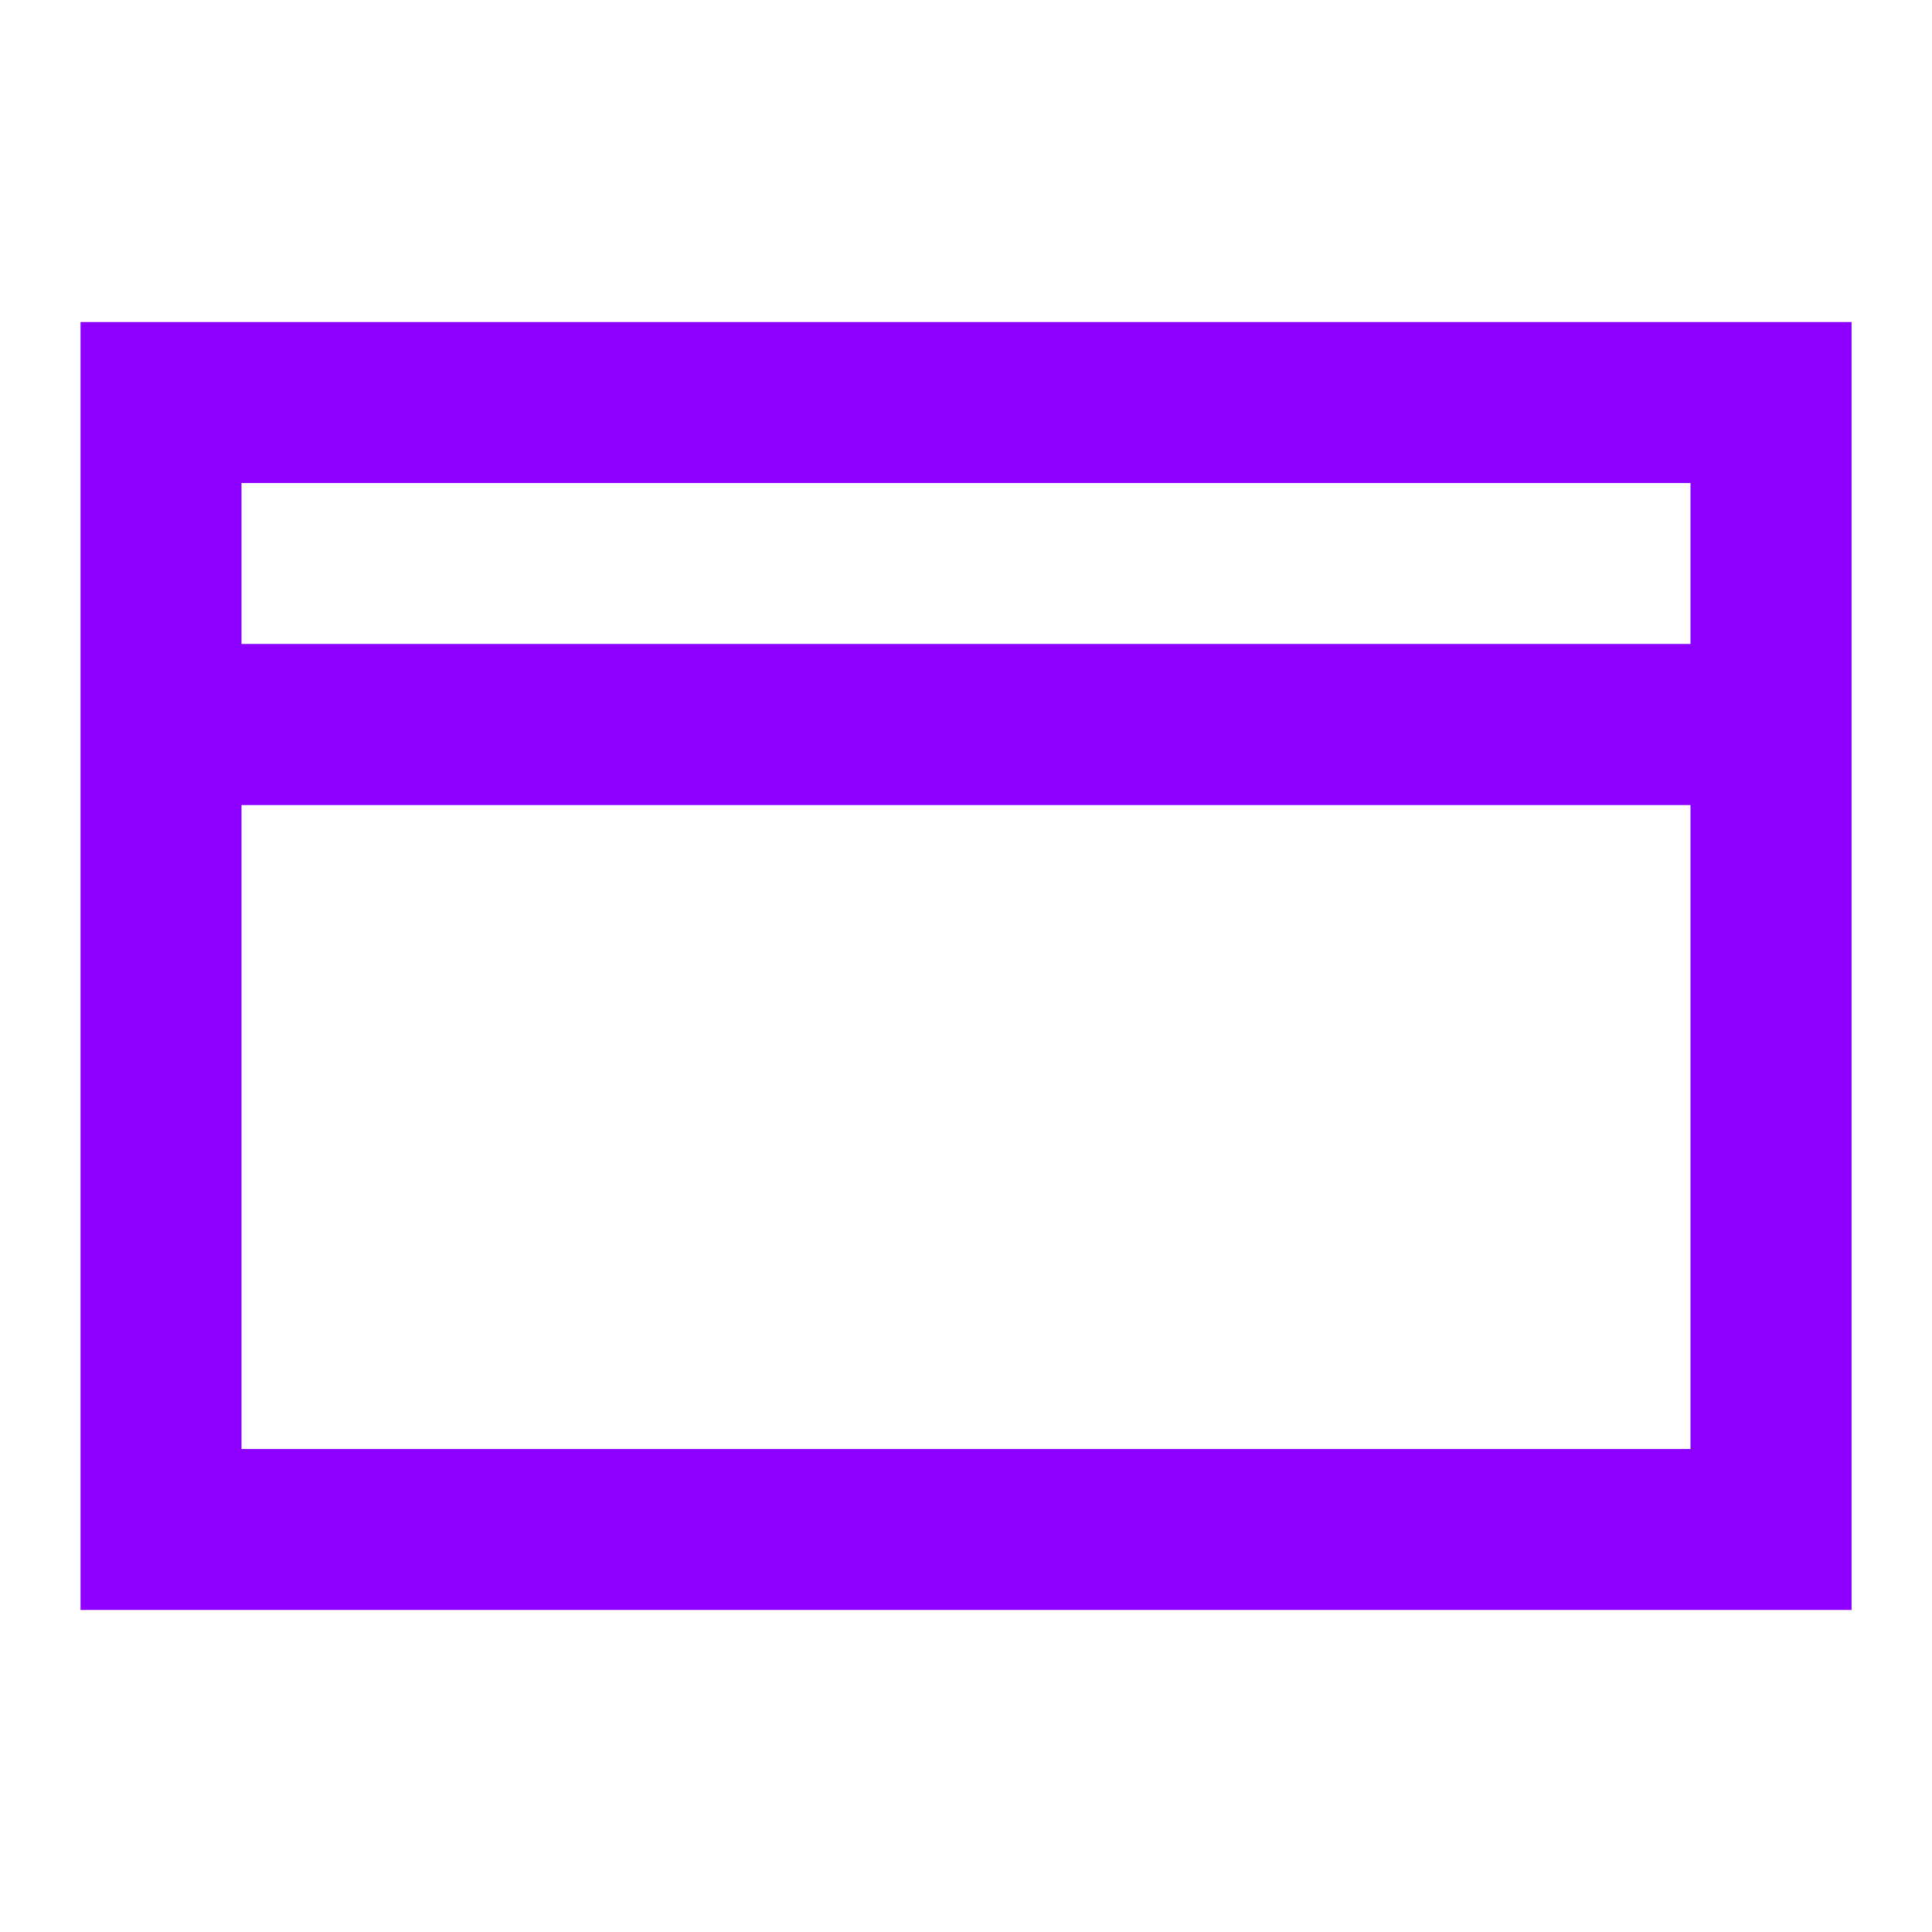 <svg width="16" height="16" viewBox="0 0 16 16" fill="none" xmlns="http://www.w3.org/2000/svg">
    <path fill-rule="evenodd" clip-rule="evenodd"
        d="M0.667 2.667H15.334V13.333H0.667V2.667ZM2 4V5.333H14V4H2ZM14 6.667H2V12H14V6.667Z"
        fill="#8d00ff" />
</svg>
